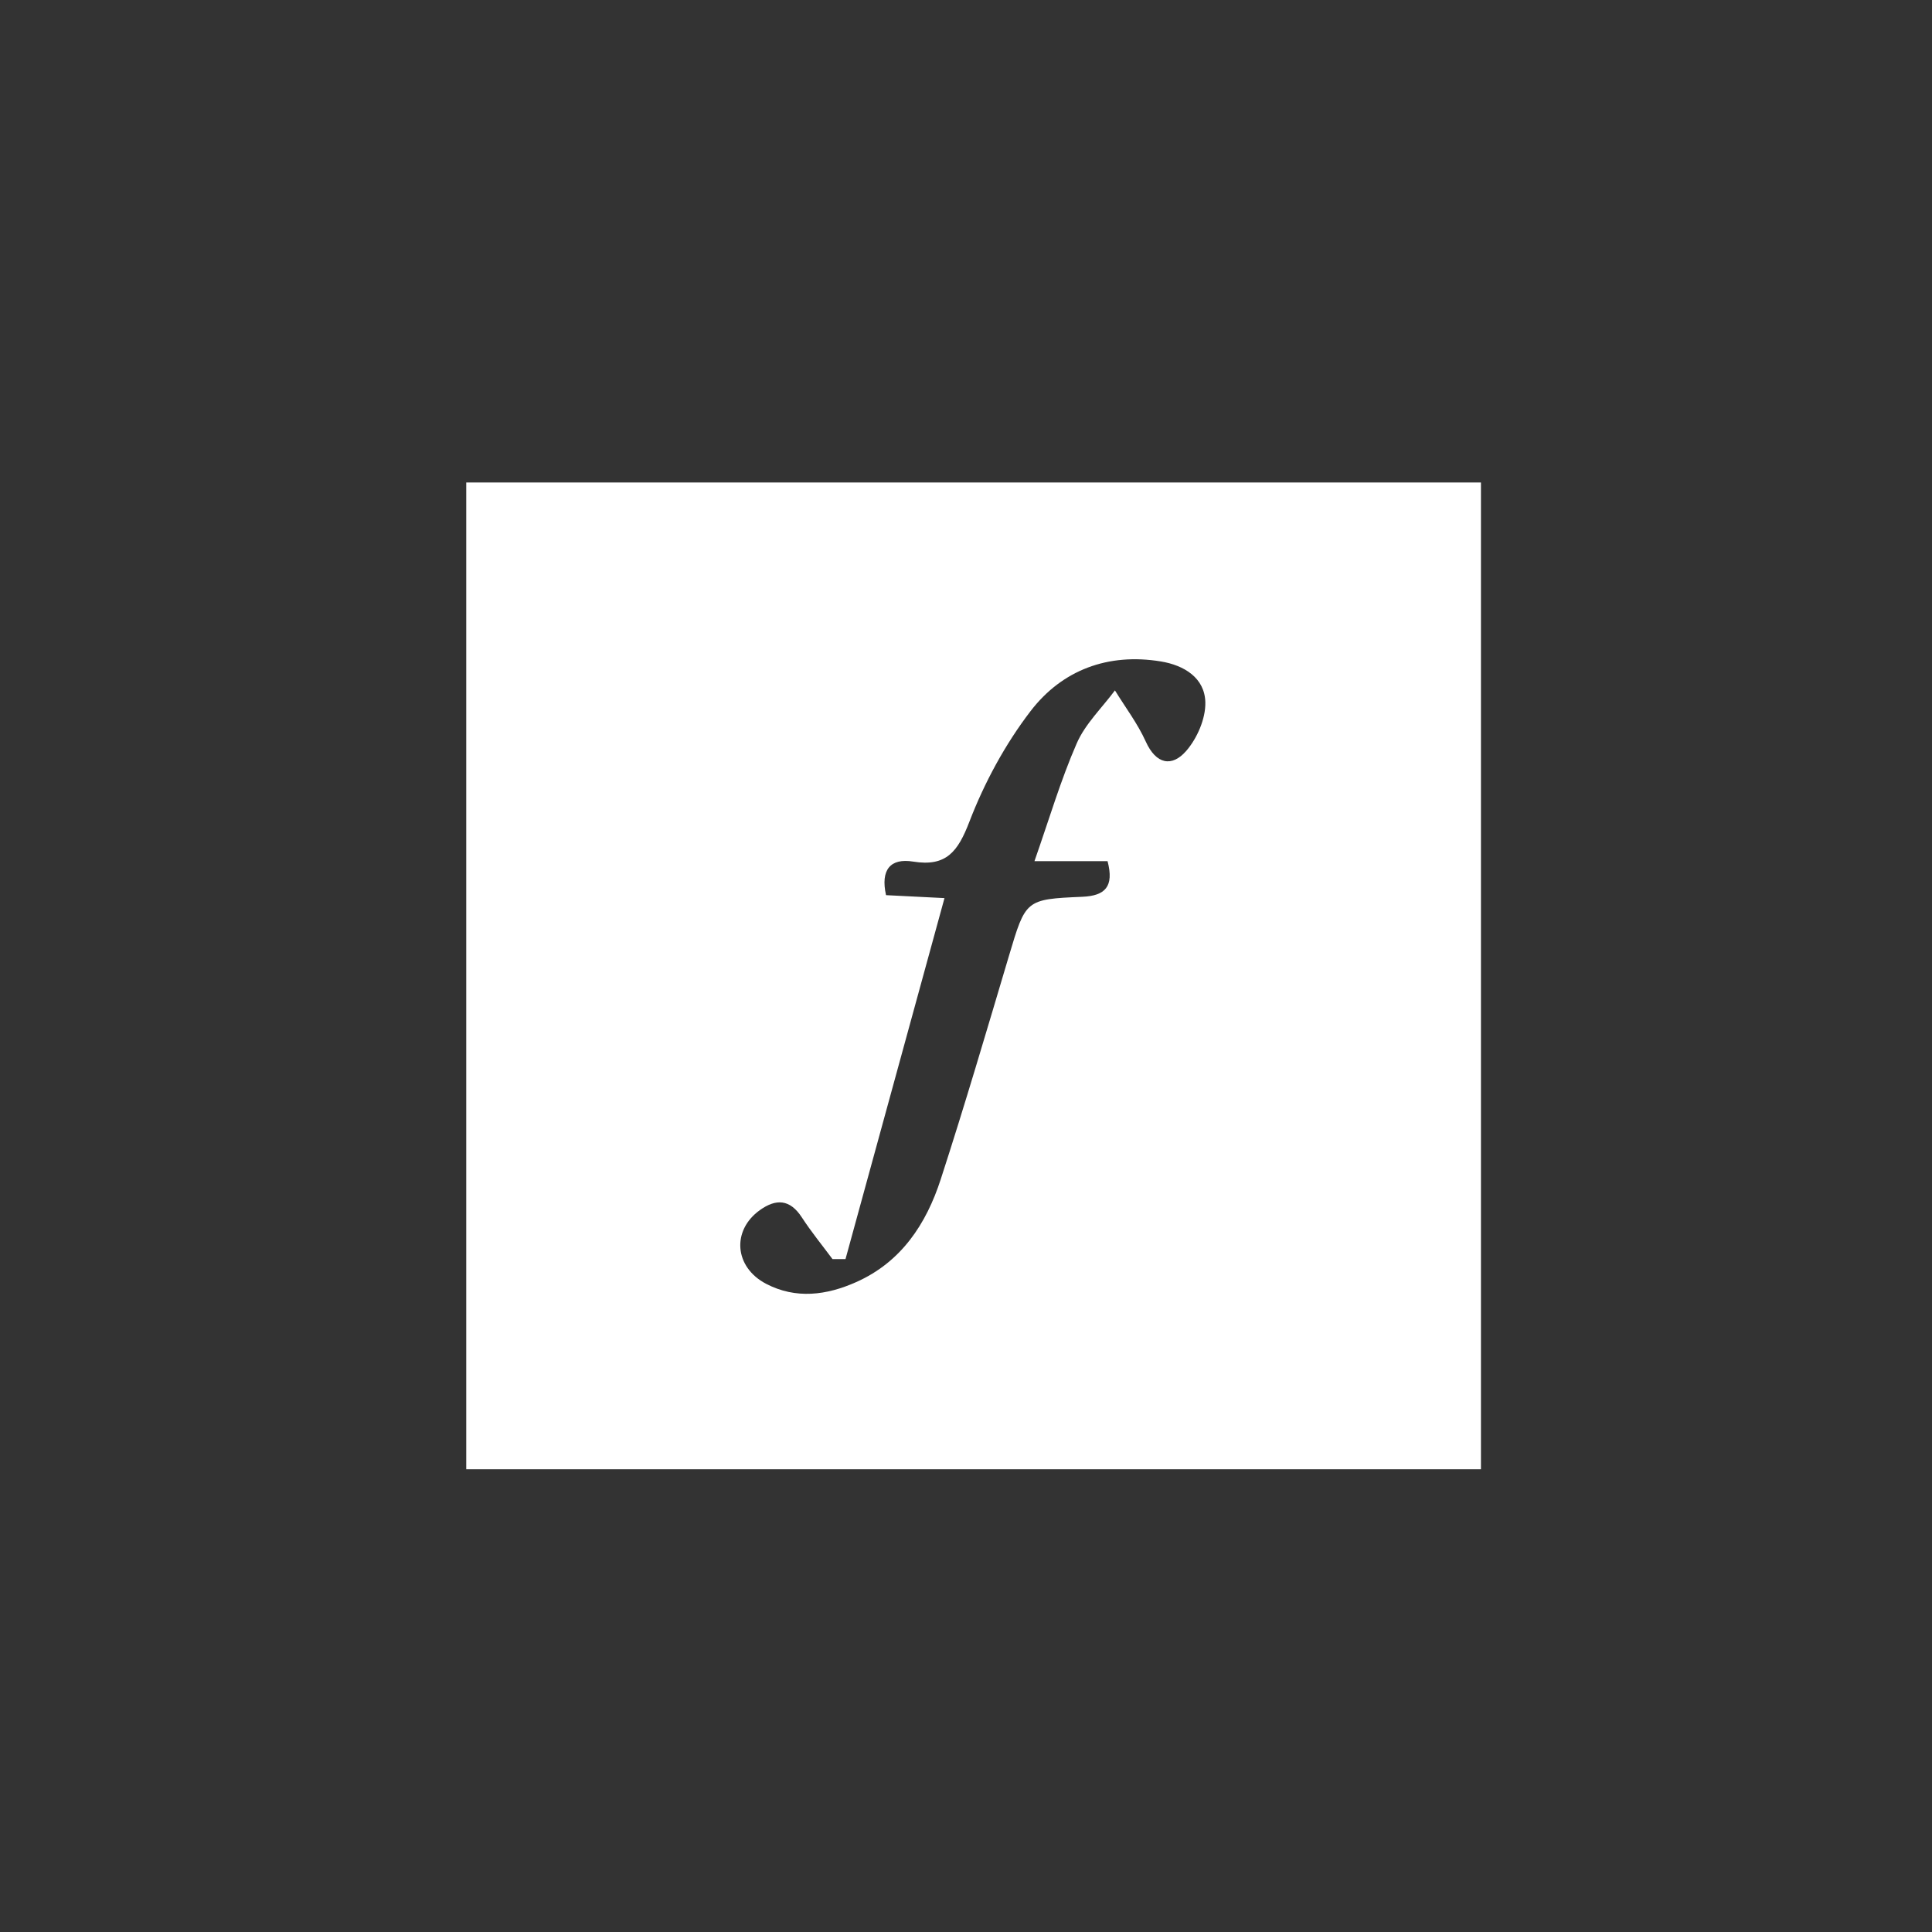 <svg width="309" height="309" viewBox="0 0 309 309" fill="none" xmlns="http://www.w3.org/2000/svg">
<rect x="0" y="0" width="309" height="309" fill="#333333" stroke="none"/>
<g clip-path="url(#clip0_83_1087)">
<path d="M236.86 234.99H74.57V77.17H236.86V234.99ZM135.23 201.38C134.54 201.38 133.84 201.38 133.15 201.38C131.5 199.16 129.74 197.01 128.24 194.7C126.34 191.78 124.11 191.69 121.51 193.56C117 196.81 117.44 202.67 122.53 205.33C127.31 207.82 132.22 207.16 136.95 205.05C144.16 201.84 148.15 195.74 150.46 188.61C154.3 176.78 157.81 164.83 161.36 152.91C164.05 143.91 163.98 143.82 173.1 143.43C176.76 143.27 178.21 141.81 177.14 137.73H165.45C167.82 130.98 169.64 124.77 172.21 118.89C173.57 115.77 176.24 113.23 178.32 110.42C179.99 113.14 181.95 115.72 183.25 118.6C184.91 122.28 187.45 122.71 189.72 120.1C191.47 118.09 192.84 114.94 192.78 112.33C192.69 108.4 189.37 106.4 185.67 105.79C177.23 104.4 169.88 107.15 164.83 113.73C160.76 119.04 157.44 125.18 155.04 131.43C153.22 136.16 151.38 138.67 146.04 137.8C142.39 137.21 140.81 139.12 141.71 143.17C144.64 143.32 147.56 143.47 151.06 143.64C145.71 163.15 140.47 182.26 135.23 201.37V201.38Z" fill="white"/>
</g>
<defs>
<clipPath id="clip0_83_1087">
<rect width="163" height="158" fill="white" transform="translate(74 77)"/>
</clipPath>
</defs>
</svg>
